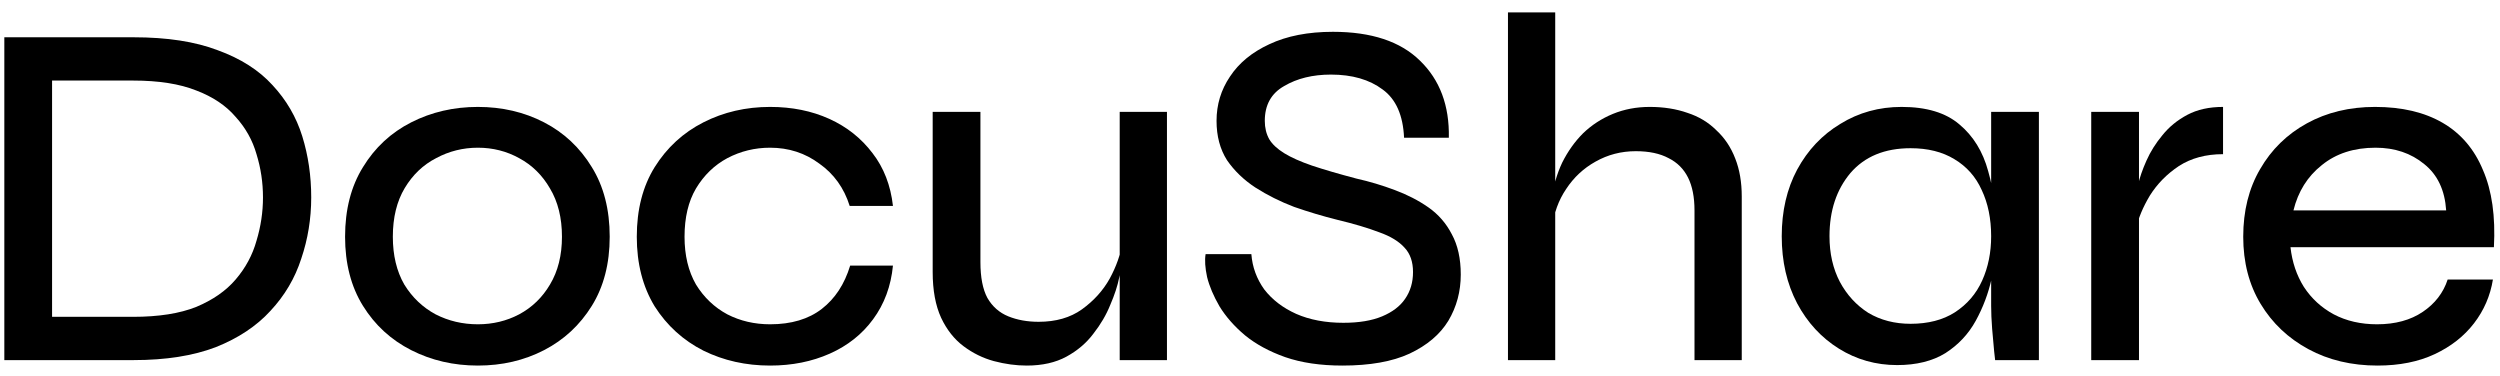 <svg width="193" height="29" viewBox="0 0 193 29" fill="none" xmlns="http://www.w3.org/2000/svg">
<g id="DocuShare">
<path id="Vector" d="M188.959 21.579H192.454C192.249 22.834 191.762 23.96 190.994 24.958C190.226 25.957 189.215 26.75 187.961 27.339C186.706 27.928 185.234 28.222 183.545 28.222C181.548 28.222 179.769 27.8 178.207 26.955C176.646 26.11 175.417 24.946 174.521 23.461C173.625 21.976 173.177 20.248 173.177 18.277C173.177 16.28 173.612 14.539 174.482 13.054C175.353 11.544 176.556 10.366 178.092 9.522C179.628 8.677 181.382 8.254 183.353 8.254C185.426 8.254 187.167 8.664 188.575 9.483C189.983 10.302 191.02 11.518 191.686 13.131C192.377 14.718 192.658 16.702 192.53 19.083H176.825C176.953 20.235 177.298 21.259 177.862 22.155C178.45 23.051 179.218 23.755 180.166 24.267C181.138 24.779 182.252 25.035 183.506 25.035C184.914 25.035 186.092 24.715 187.039 24.075C187.986 23.435 188.626 22.603 188.959 21.579ZM183.391 11.403C181.727 11.403 180.345 11.851 179.244 12.747C178.143 13.618 177.414 14.782 177.055 16.242H188.844C188.742 14.68 188.178 13.49 187.154 12.67C186.13 11.826 184.876 11.403 183.391 11.403Z" fill="black"/>
<path id="Vector_2" d="M161.443 8.638H165.13V27.8H161.443V8.638ZM171.619 11.902C170.288 11.902 169.149 12.21 168.202 12.824C167.28 13.438 166.538 14.194 165.974 15.09C165.437 15.986 165.078 16.843 164.899 17.662L164.861 15.474C164.886 15.218 164.95 14.821 165.053 14.283C165.181 13.72 165.398 13.093 165.706 12.402C166.013 11.71 166.422 11.058 166.934 10.443C167.446 9.803 168.086 9.278 168.854 8.869C169.622 8.459 170.544 8.254 171.619 8.254V11.902Z" fill="black"/>
<path id="Vector_3" d="M146.459 28.184C144.821 28.184 143.323 27.762 141.966 26.917C140.609 26.072 139.534 24.907 138.741 23.422C137.947 21.912 137.55 20.184 137.55 18.238C137.55 16.293 137.947 14.578 138.741 13.093C139.56 11.582 140.673 10.405 142.081 9.56C143.489 8.69 145.064 8.254 146.805 8.254C148.725 8.254 150.209 8.702 151.259 9.598C152.334 10.494 153.077 11.698 153.486 13.208C153.921 14.718 154.139 16.395 154.139 18.238C154.139 19.262 154.011 20.35 153.755 21.502C153.499 22.654 153.089 23.742 152.526 24.766C151.963 25.79 151.182 26.622 150.184 27.262C149.185 27.877 147.944 28.184 146.459 28.184ZM147.496 24.997C148.853 24.997 149.992 24.702 150.913 24.114C151.861 23.499 152.565 22.68 153.025 21.656C153.486 20.632 153.717 19.493 153.717 18.238C153.717 16.882 153.473 15.691 152.987 14.667C152.526 13.643 151.822 12.85 150.875 12.286C149.953 11.723 148.827 11.442 147.496 11.442C145.499 11.442 143.95 12.082 142.849 13.362C141.774 14.642 141.237 16.267 141.237 18.238C141.237 19.57 141.505 20.747 142.043 21.771C142.581 22.77 143.31 23.563 144.232 24.152C145.179 24.715 146.267 24.997 147.496 24.997ZM153.717 8.638H157.403V27.8H154.024C154.024 27.8 153.998 27.57 153.947 27.109C153.896 26.622 153.845 26.046 153.793 25.381C153.742 24.715 153.717 24.126 153.717 23.614V8.638Z" fill="black"/>
<path id="Vector_4" d="M130.815 27.8V16.242C130.815 15.218 130.649 14.373 130.316 13.707C129.983 13.042 129.484 12.542 128.818 12.21C128.153 11.851 127.308 11.672 126.284 11.672C125.157 11.672 124.121 11.941 123.173 12.478C122.252 12.99 121.497 13.694 120.908 14.59C120.319 15.461 119.961 16.446 119.833 17.547L119.794 15.358C119.922 14.36 120.191 13.426 120.601 12.555C121.036 11.685 121.573 10.93 122.213 10.29C122.879 9.65 123.647 9.15 124.517 8.792C125.388 8.434 126.335 8.254 127.359 8.254C128.434 8.254 129.407 8.408 130.277 8.715C131.148 8.997 131.89 9.445 132.505 10.059C133.145 10.648 133.631 11.378 133.964 12.248C134.297 13.093 134.463 14.066 134.463 15.166V27.8H130.815ZM116.415 27.8V0.958H120.063V27.8H116.415Z" fill="black"/>
<path id="Vector_5" d="M93.072 19.621H96.605C96.682 20.619 97.014 21.528 97.603 22.347C98.218 23.141 99.037 23.768 100.061 24.229C101.11 24.69 102.326 24.92 103.709 24.92C104.912 24.92 105.91 24.754 106.704 24.421C107.498 24.088 108.086 23.64 108.47 23.077C108.88 22.488 109.085 21.797 109.085 21.003C109.085 20.21 108.867 19.582 108.432 19.122C107.997 18.635 107.344 18.238 106.474 17.931C105.603 17.598 104.528 17.278 103.248 16.971C102.122 16.69 101.008 16.357 99.907 15.973C98.832 15.563 97.834 15.064 96.912 14.475C96.016 13.886 95.286 13.182 94.723 12.363C94.186 11.518 93.917 10.507 93.917 9.33C93.917 8.075 94.262 6.936 94.954 5.912C95.645 4.862 96.656 4.03 97.987 3.416C99.344 2.776 100.982 2.456 102.902 2.456C105.872 2.456 108.112 3.198 109.622 4.683C111.158 6.168 111.901 8.152 111.85 10.635H108.394C108.317 8.894 107.766 7.653 106.742 6.91C105.718 6.142 104.387 5.758 102.749 5.758C101.341 5.758 100.138 6.053 99.139 6.642C98.141 7.205 97.642 8.101 97.642 9.33C97.642 9.867 97.757 10.341 97.987 10.75C98.218 11.134 98.602 11.493 99.139 11.826C99.677 12.158 100.394 12.478 101.29 12.786C102.211 13.093 103.35 13.426 104.707 13.784C105.731 14.014 106.717 14.309 107.664 14.667C108.637 15.026 109.507 15.474 110.275 16.011C111.043 16.549 111.645 17.24 112.08 18.085C112.541 18.93 112.771 19.966 112.771 21.195C112.771 22.501 112.451 23.691 111.811 24.766C111.171 25.816 110.173 26.661 108.816 27.301C107.485 27.915 105.757 28.222 103.632 28.222C101.942 28.222 100.47 28.005 99.216 27.57C97.987 27.134 96.95 26.571 96.106 25.88C95.286 25.189 94.634 24.446 94.147 23.653C93.686 22.859 93.366 22.104 93.187 21.387C93.034 20.67 92.995 20.082 93.072 19.621Z" fill="black"/>
<path id="Vector_6" d="M90.089 27.8H86.441V8.638H90.089V27.8ZM86.633 18.776L86.671 19.928C86.646 20.261 86.556 20.76 86.403 21.426C86.275 22.066 86.044 22.77 85.712 23.538C85.404 24.306 84.969 25.048 84.406 25.765C83.868 26.482 83.177 27.07 82.332 27.531C81.487 27.992 80.463 28.222 79.26 28.222C78.441 28.222 77.596 28.107 76.726 27.877C75.881 27.646 75.1 27.262 74.383 26.725C73.667 26.187 73.091 25.458 72.656 24.536C72.22 23.589 72.003 22.411 72.003 21.003V8.638H75.689V20.235C75.689 21.413 75.868 22.334 76.227 23C76.611 23.666 77.148 24.139 77.84 24.421C78.531 24.702 79.311 24.843 80.182 24.843C81.513 24.843 82.627 24.523 83.523 23.883C84.444 23.218 85.161 22.424 85.673 21.502C86.185 20.555 86.505 19.646 86.633 18.776Z" fill="black"/>
<path id="Vector_7" d="M68.936 20.504C68.782 22.091 68.27 23.474 67.4 24.651C66.555 25.803 65.441 26.686 64.059 27.301C62.677 27.915 61.141 28.222 59.451 28.222C57.582 28.222 55.867 27.838 54.305 27.07C52.744 26.277 51.489 25.138 50.542 23.653C49.621 22.142 49.16 20.35 49.16 18.277C49.16 16.178 49.621 14.386 50.542 12.901C51.489 11.39 52.744 10.238 54.305 9.445C55.867 8.651 57.582 8.254 59.451 8.254C61.141 8.254 62.664 8.562 64.021 9.176C65.377 9.79 66.491 10.674 67.361 11.826C68.232 12.952 68.757 14.309 68.936 15.896H65.595C65.16 14.514 64.379 13.426 63.253 12.632C62.152 11.813 60.885 11.403 59.451 11.403C58.273 11.403 57.173 11.672 56.149 12.21C55.15 12.747 54.344 13.528 53.729 14.552C53.141 15.55 52.846 16.792 52.846 18.277C52.846 19.71 53.141 20.939 53.729 21.963C54.344 22.962 55.15 23.73 56.149 24.267C57.147 24.779 58.248 25.035 59.451 25.035C61.089 25.035 62.421 24.638 63.445 23.845C64.469 23.051 65.198 21.938 65.633 20.504H68.936Z" fill="black"/>
<path id="Vector_8" d="M36.893 28.222C35.024 28.222 33.309 27.826 31.747 27.032C30.186 26.238 28.944 25.099 28.023 23.614C27.101 22.13 26.64 20.35 26.64 18.277C26.64 16.178 27.101 14.386 28.023 12.901C28.944 11.39 30.186 10.238 31.747 9.445C33.309 8.651 35.024 8.254 36.893 8.254C38.762 8.254 40.464 8.651 42 9.445C43.536 10.238 44.765 11.39 45.687 12.901C46.608 14.386 47.069 16.178 47.069 18.277C47.069 20.35 46.608 22.13 45.687 23.614C44.765 25.099 43.536 26.238 42 27.032C40.464 27.826 38.762 28.222 36.893 28.222ZM36.893 25.035C38.045 25.035 39.108 24.779 40.08 24.267C41.079 23.73 41.872 22.962 42.461 21.963C43.075 20.939 43.383 19.71 43.383 18.277C43.383 16.818 43.075 15.576 42.461 14.552C41.872 13.528 41.079 12.747 40.08 12.21C39.108 11.672 38.045 11.403 36.893 11.403C35.741 11.403 34.666 11.672 33.667 12.21C32.669 12.722 31.863 13.49 31.248 14.514C30.634 15.538 30.327 16.792 30.327 18.277C30.327 19.71 30.621 20.939 31.21 21.963C31.824 22.962 32.631 23.73 33.629 24.267C34.627 24.779 35.715 25.035 36.893 25.035Z" fill="black"/>
<path id="Vector_9" d="M10.318 2.878C12.903 2.878 15.066 3.211 16.807 3.877C18.574 4.517 19.982 5.413 21.031 6.565C22.106 7.717 22.874 9.035 23.335 10.52C23.796 12.005 24.026 13.579 24.026 15.243C24.026 16.882 23.77 18.456 23.258 19.966C22.772 21.477 21.978 22.821 20.878 23.998C19.802 25.176 18.394 26.11 16.654 26.802C14.913 27.467 12.801 27.8 10.318 27.8H0.334V2.878H10.318ZM4.02 24.459H10.279C12.25 24.459 13.876 24.203 15.156 23.691C16.436 23.154 17.447 22.45 18.19 21.579C18.958 20.683 19.495 19.685 19.802 18.584C20.135 17.483 20.302 16.37 20.302 15.243C20.302 14.091 20.135 12.978 19.802 11.902C19.495 10.827 18.958 9.867 18.19 9.022C17.447 8.152 16.436 7.474 15.156 6.987C13.876 6.475 12.25 6.219 10.279 6.219H4.02V24.459Z" fill="black"/>
</g>
</svg>
